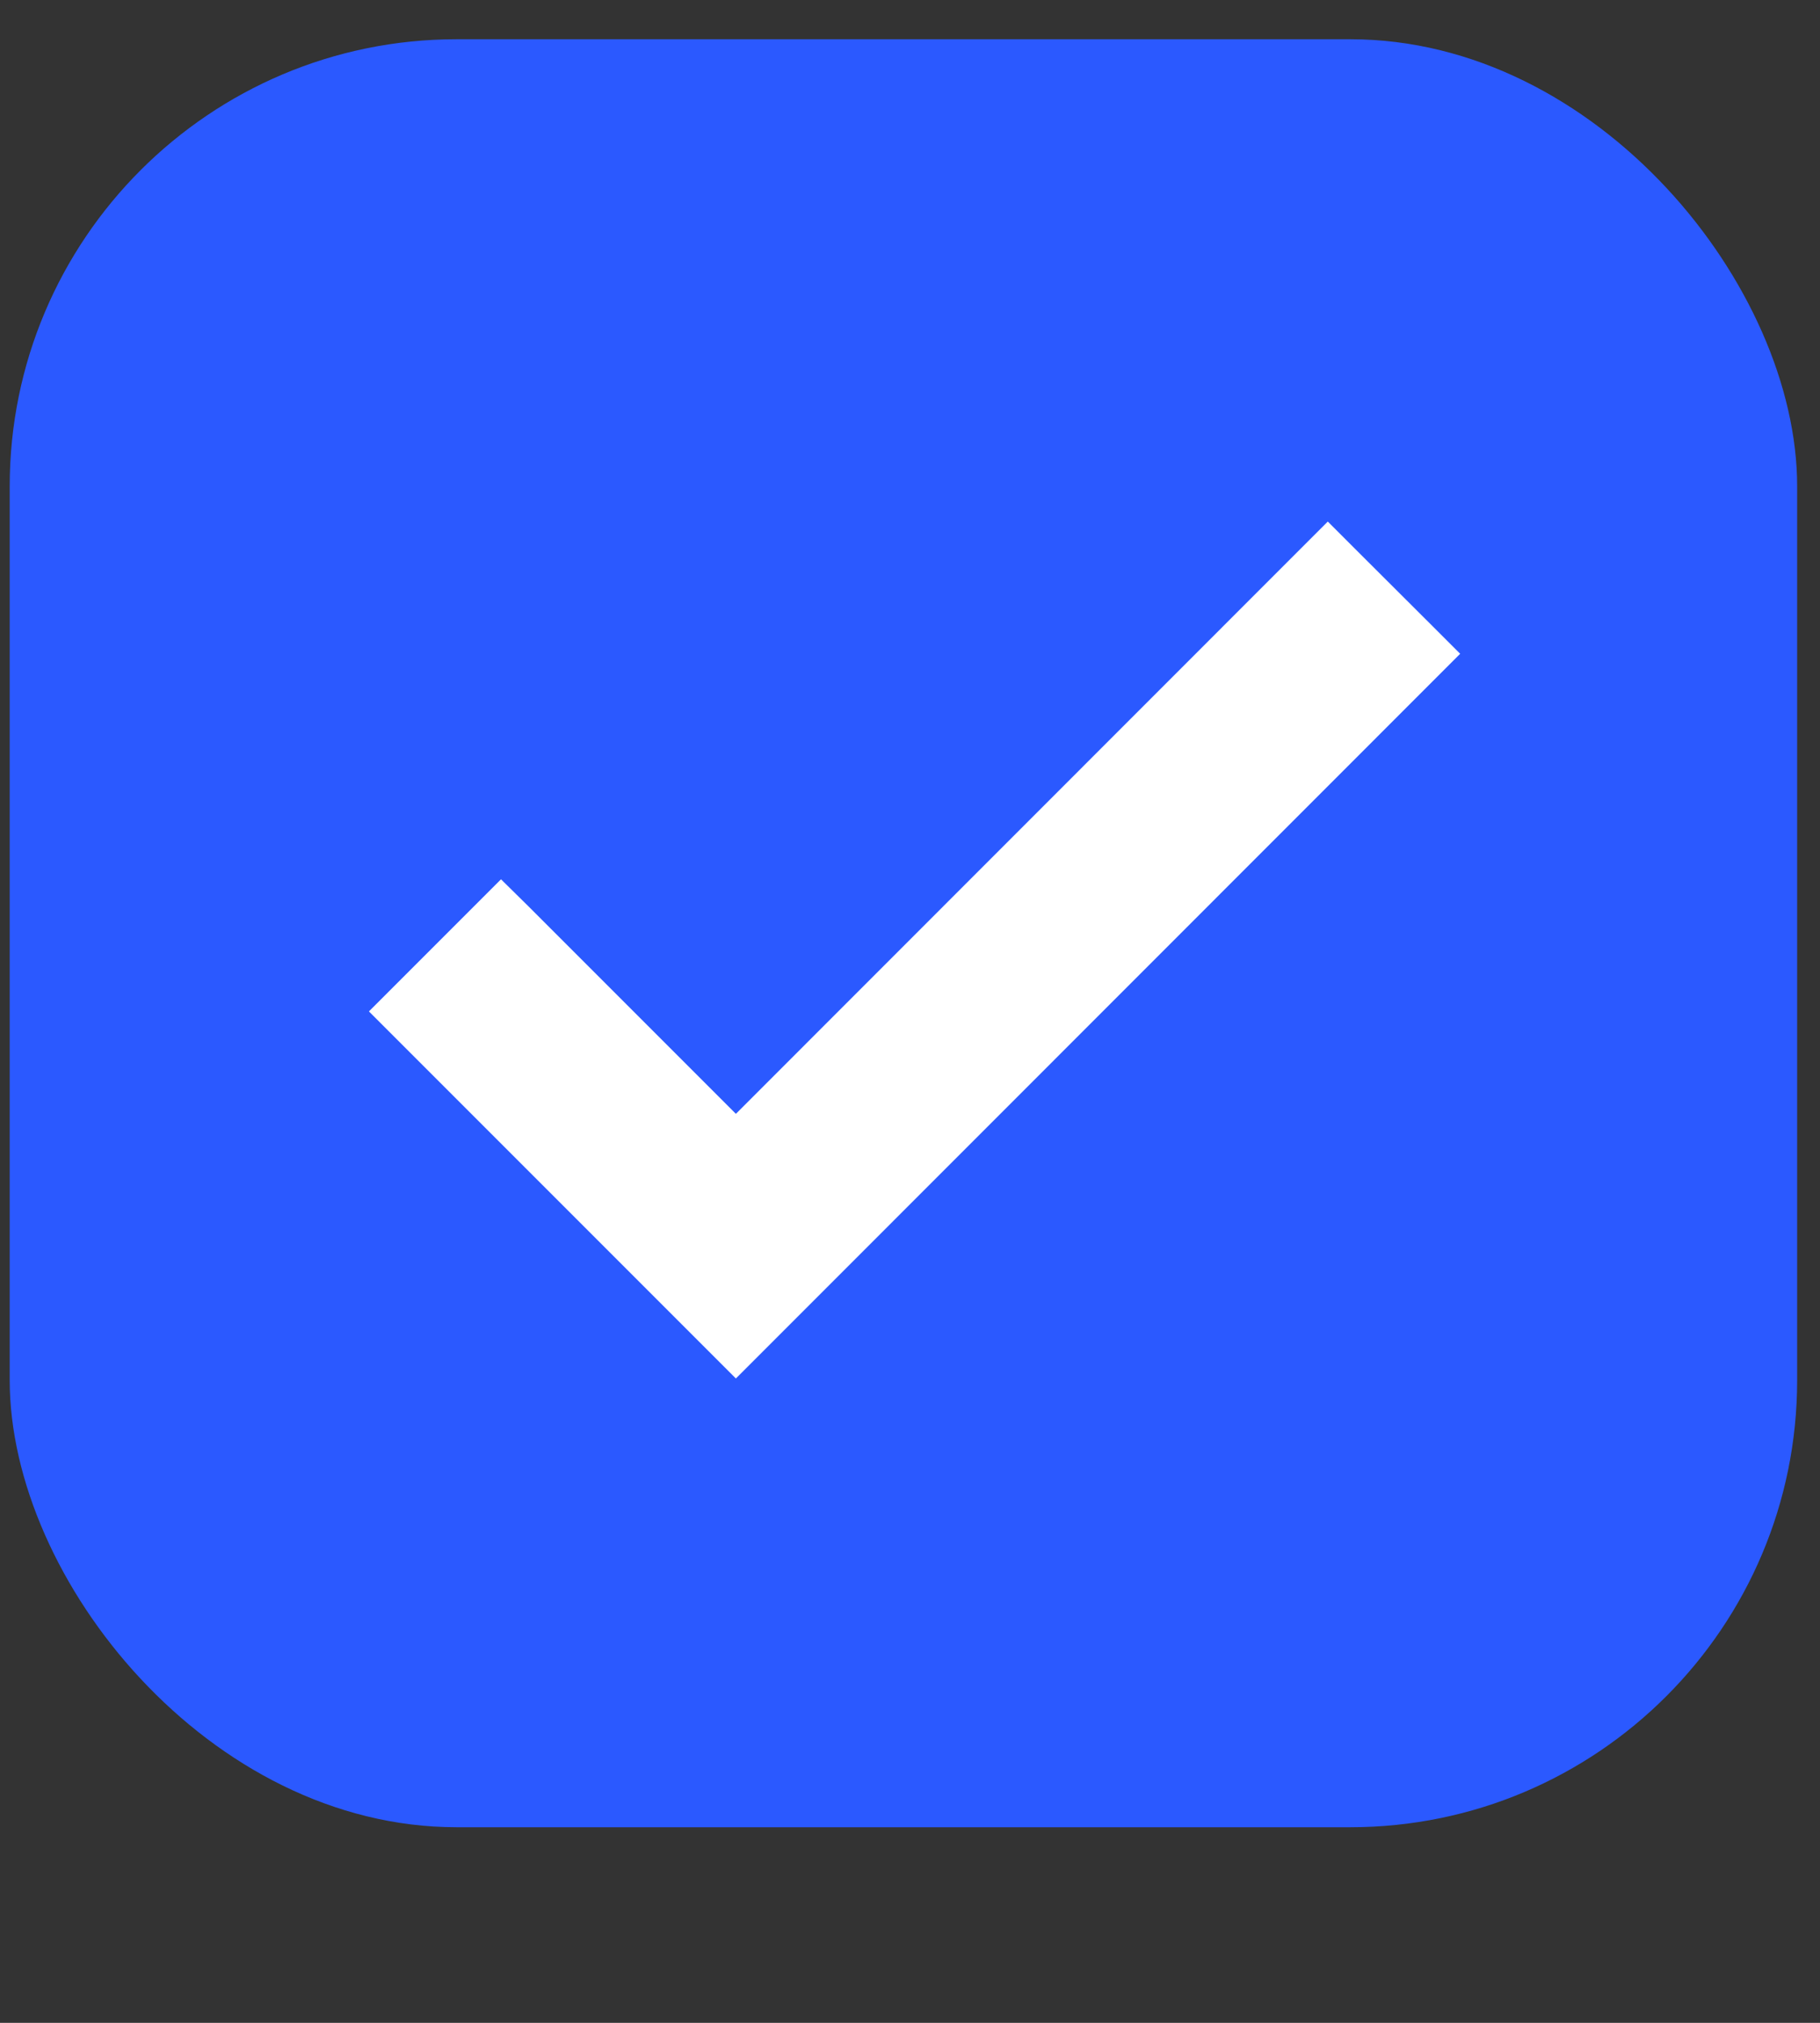 <svg width="9" height="10" viewBox="0 0 9 10" fill="none" xmlns="http://www.w3.org/2000/svg">
<rect x="0" y="0" width="9" height="10" fill="#333333" stroke="none"/>
<g id="Icon">
<rect id="Rectangle 5.4" x="0.048" y="0.194" width="8.839" height="8.839" rx="2.21" fill="#2B59FF"/>
<path id="Vector" d="M3.639 5.64L2.545 4.546L2.478 4.48L2.412 4.546L2.025 4.933L1.958 5L2.025 5.067L3.572 6.614L3.639 6.681L3.706 6.614L7.02 3.299L7.087 3.232L7.02 3.165L6.633 2.779L6.566 2.712L6.499 2.779L3.639 5.64Z" fill="white" stroke="white" stroke-width="0.189"/>
</g>
</svg>
